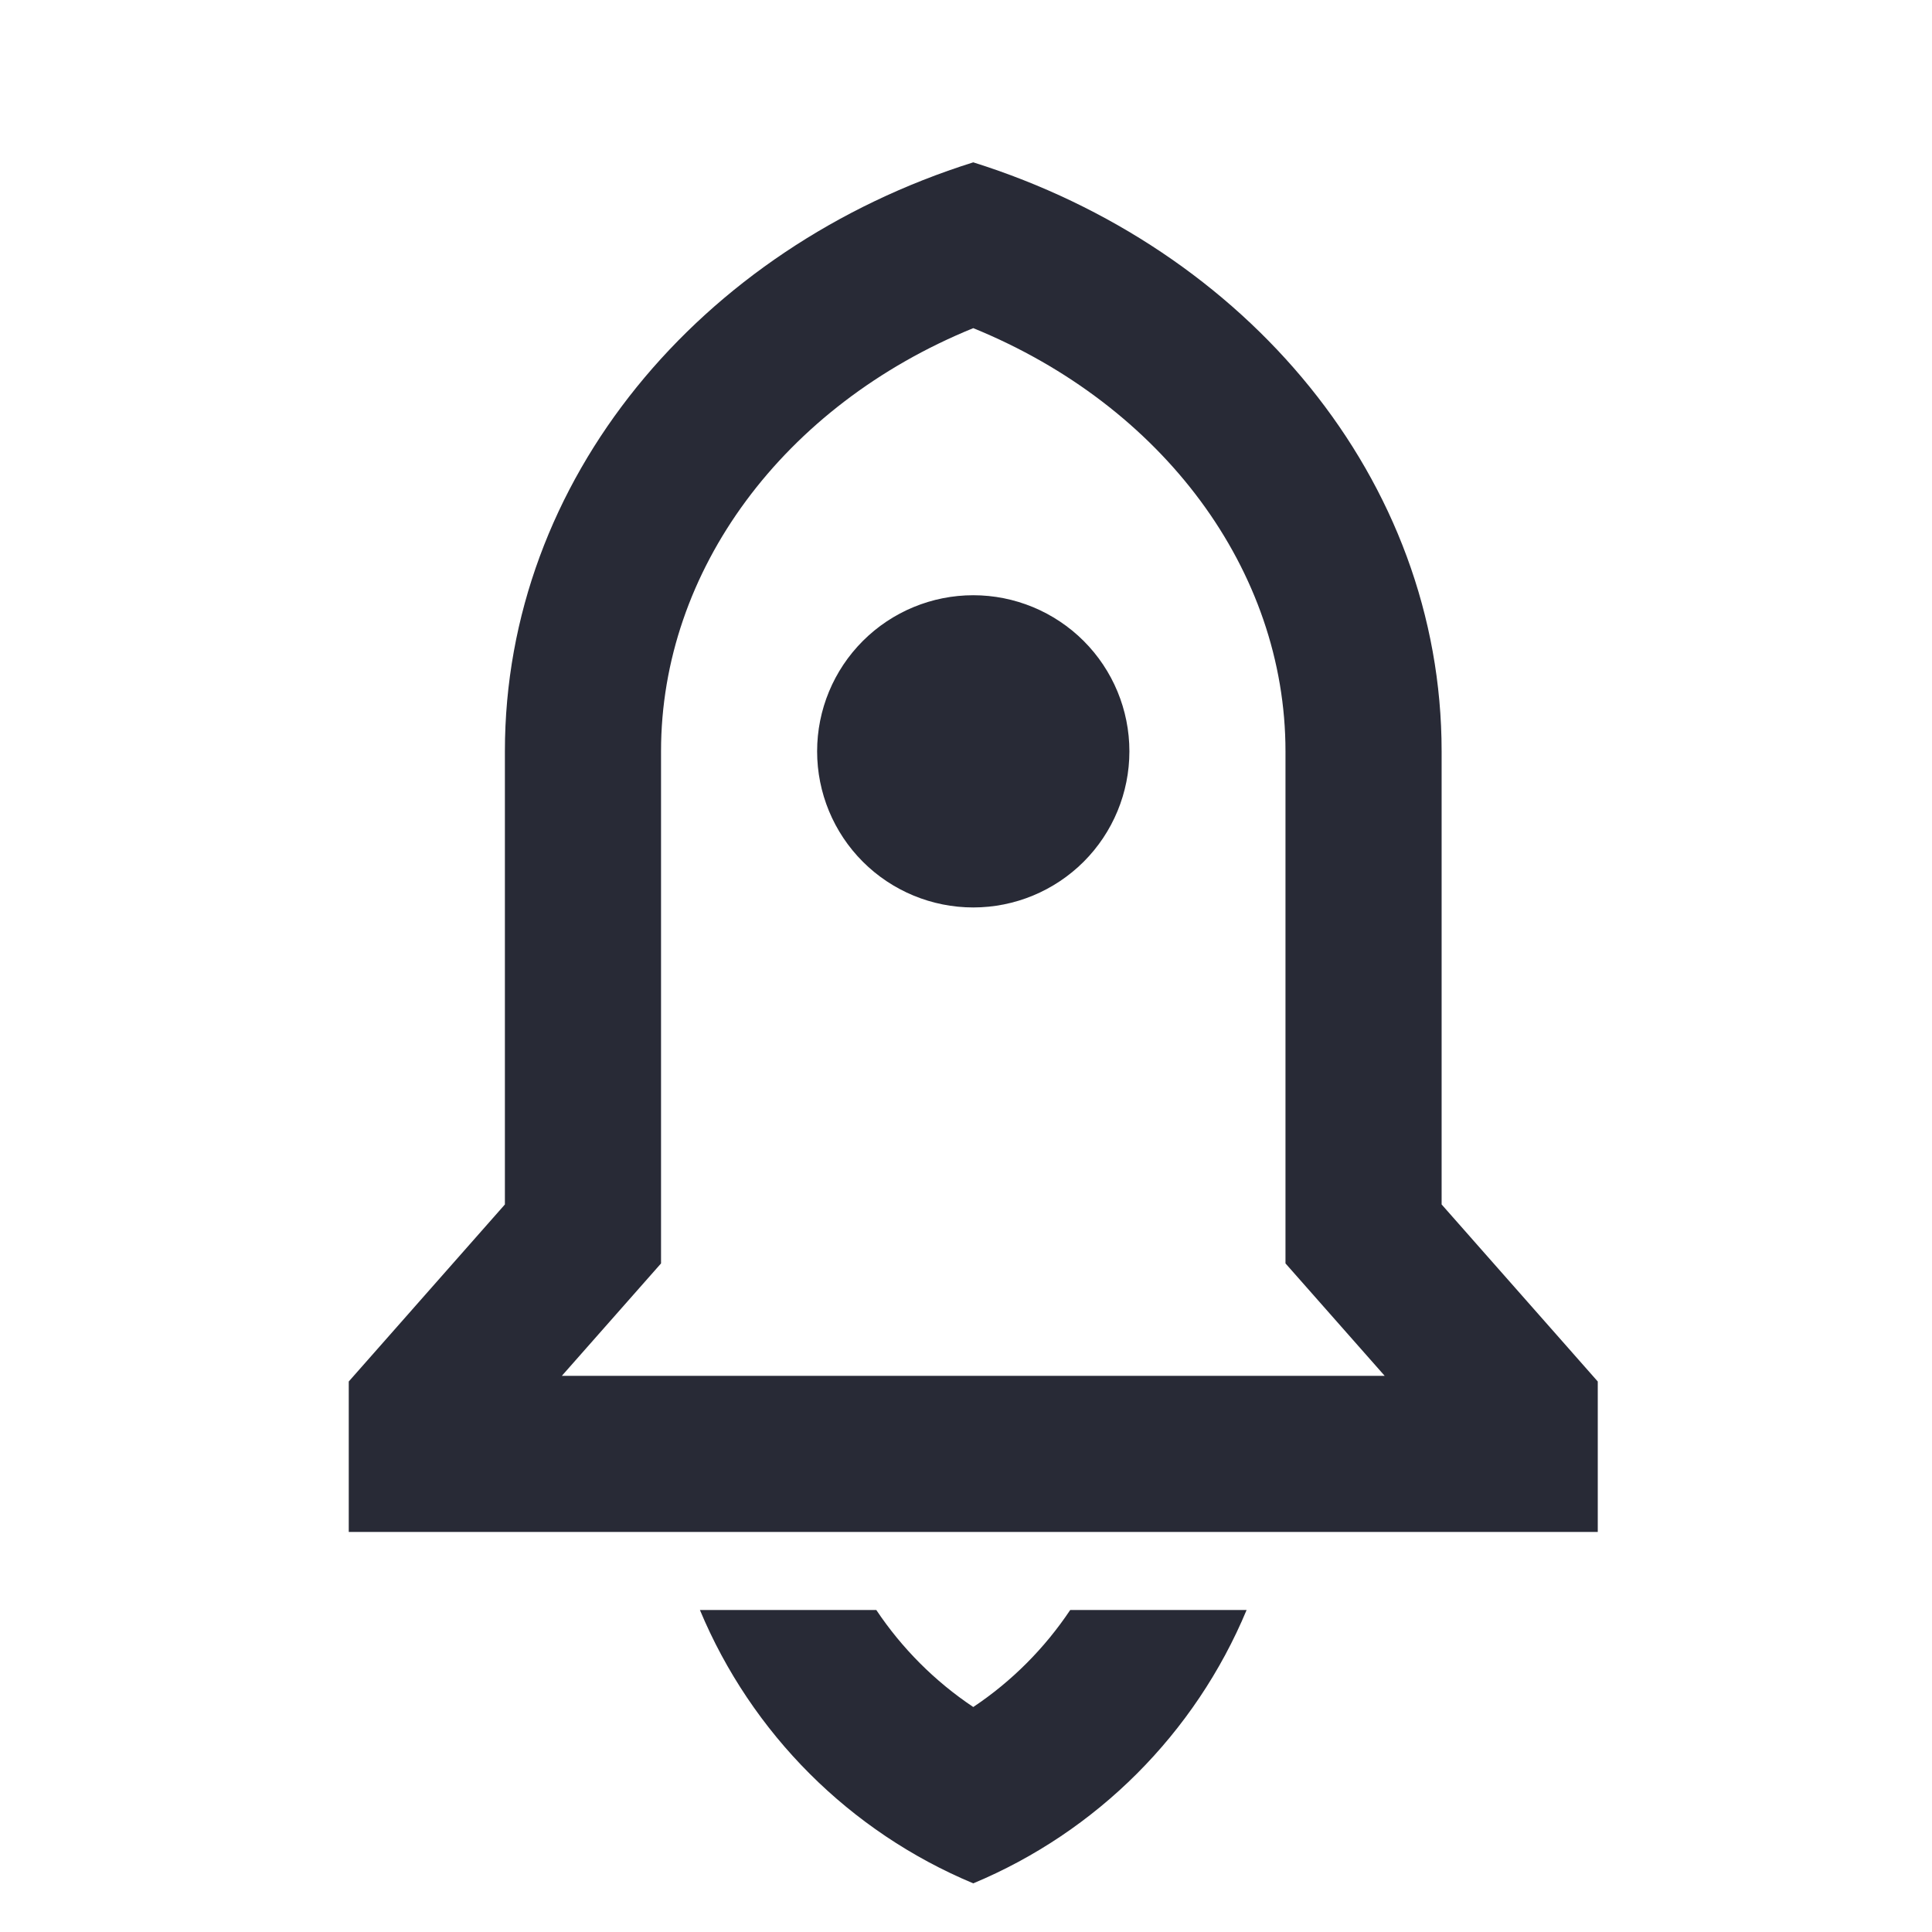 <svg width="33" height="33" viewBox="0 0 33 33" fill="none" xmlns="http://www.w3.org/2000/svg">
<g clip-path="url(#clip0_297_127)">
<path d="M21.293 27.5C20.412 29.61 18.734 31.288 16.624 32.169C14.514 31.288 12.836 29.61 11.955 27.5H14.968C15.403 28.151 15.964 28.716 16.624 29.157C17.284 28.717 17.845 28.151 18.28 27.5H21.293ZM24.624 20.573L27.291 23.597V26.167H5.957V23.597L8.624 20.573V12.833C8.624 8.189 11.963 4.237 16.624 2.773C21.285 4.237 24.624 8.189 24.624 12.833V20.573ZM23.651 23.5L21.957 21.58V12.833C21.957 9.743 19.864 6.927 16.624 5.605C13.384 6.925 11.291 9.743 11.291 12.832V21.58L9.597 23.5H23.651ZM16.624 15.5C15.917 15.5 15.238 15.219 14.738 14.719C14.238 14.219 13.957 13.541 13.957 12.833C13.957 12.126 14.238 11.448 14.738 10.948C15.238 10.448 15.917 10.167 16.624 10.167C17.331 10.167 18.009 10.448 18.51 10.948C19.01 11.448 19.291 12.126 19.291 12.833C19.291 13.541 19.01 14.219 18.51 14.719C18.009 15.219 17.331 15.5 16.624 15.5Z" fill="#282A36"/>
</g>
<defs>
<clipPath id="clip0_297_127">
<rect width="32" height="32" fill="white" transform="translate(0.624 0.827)"/>
</clipPath>
</defs>
</svg>
